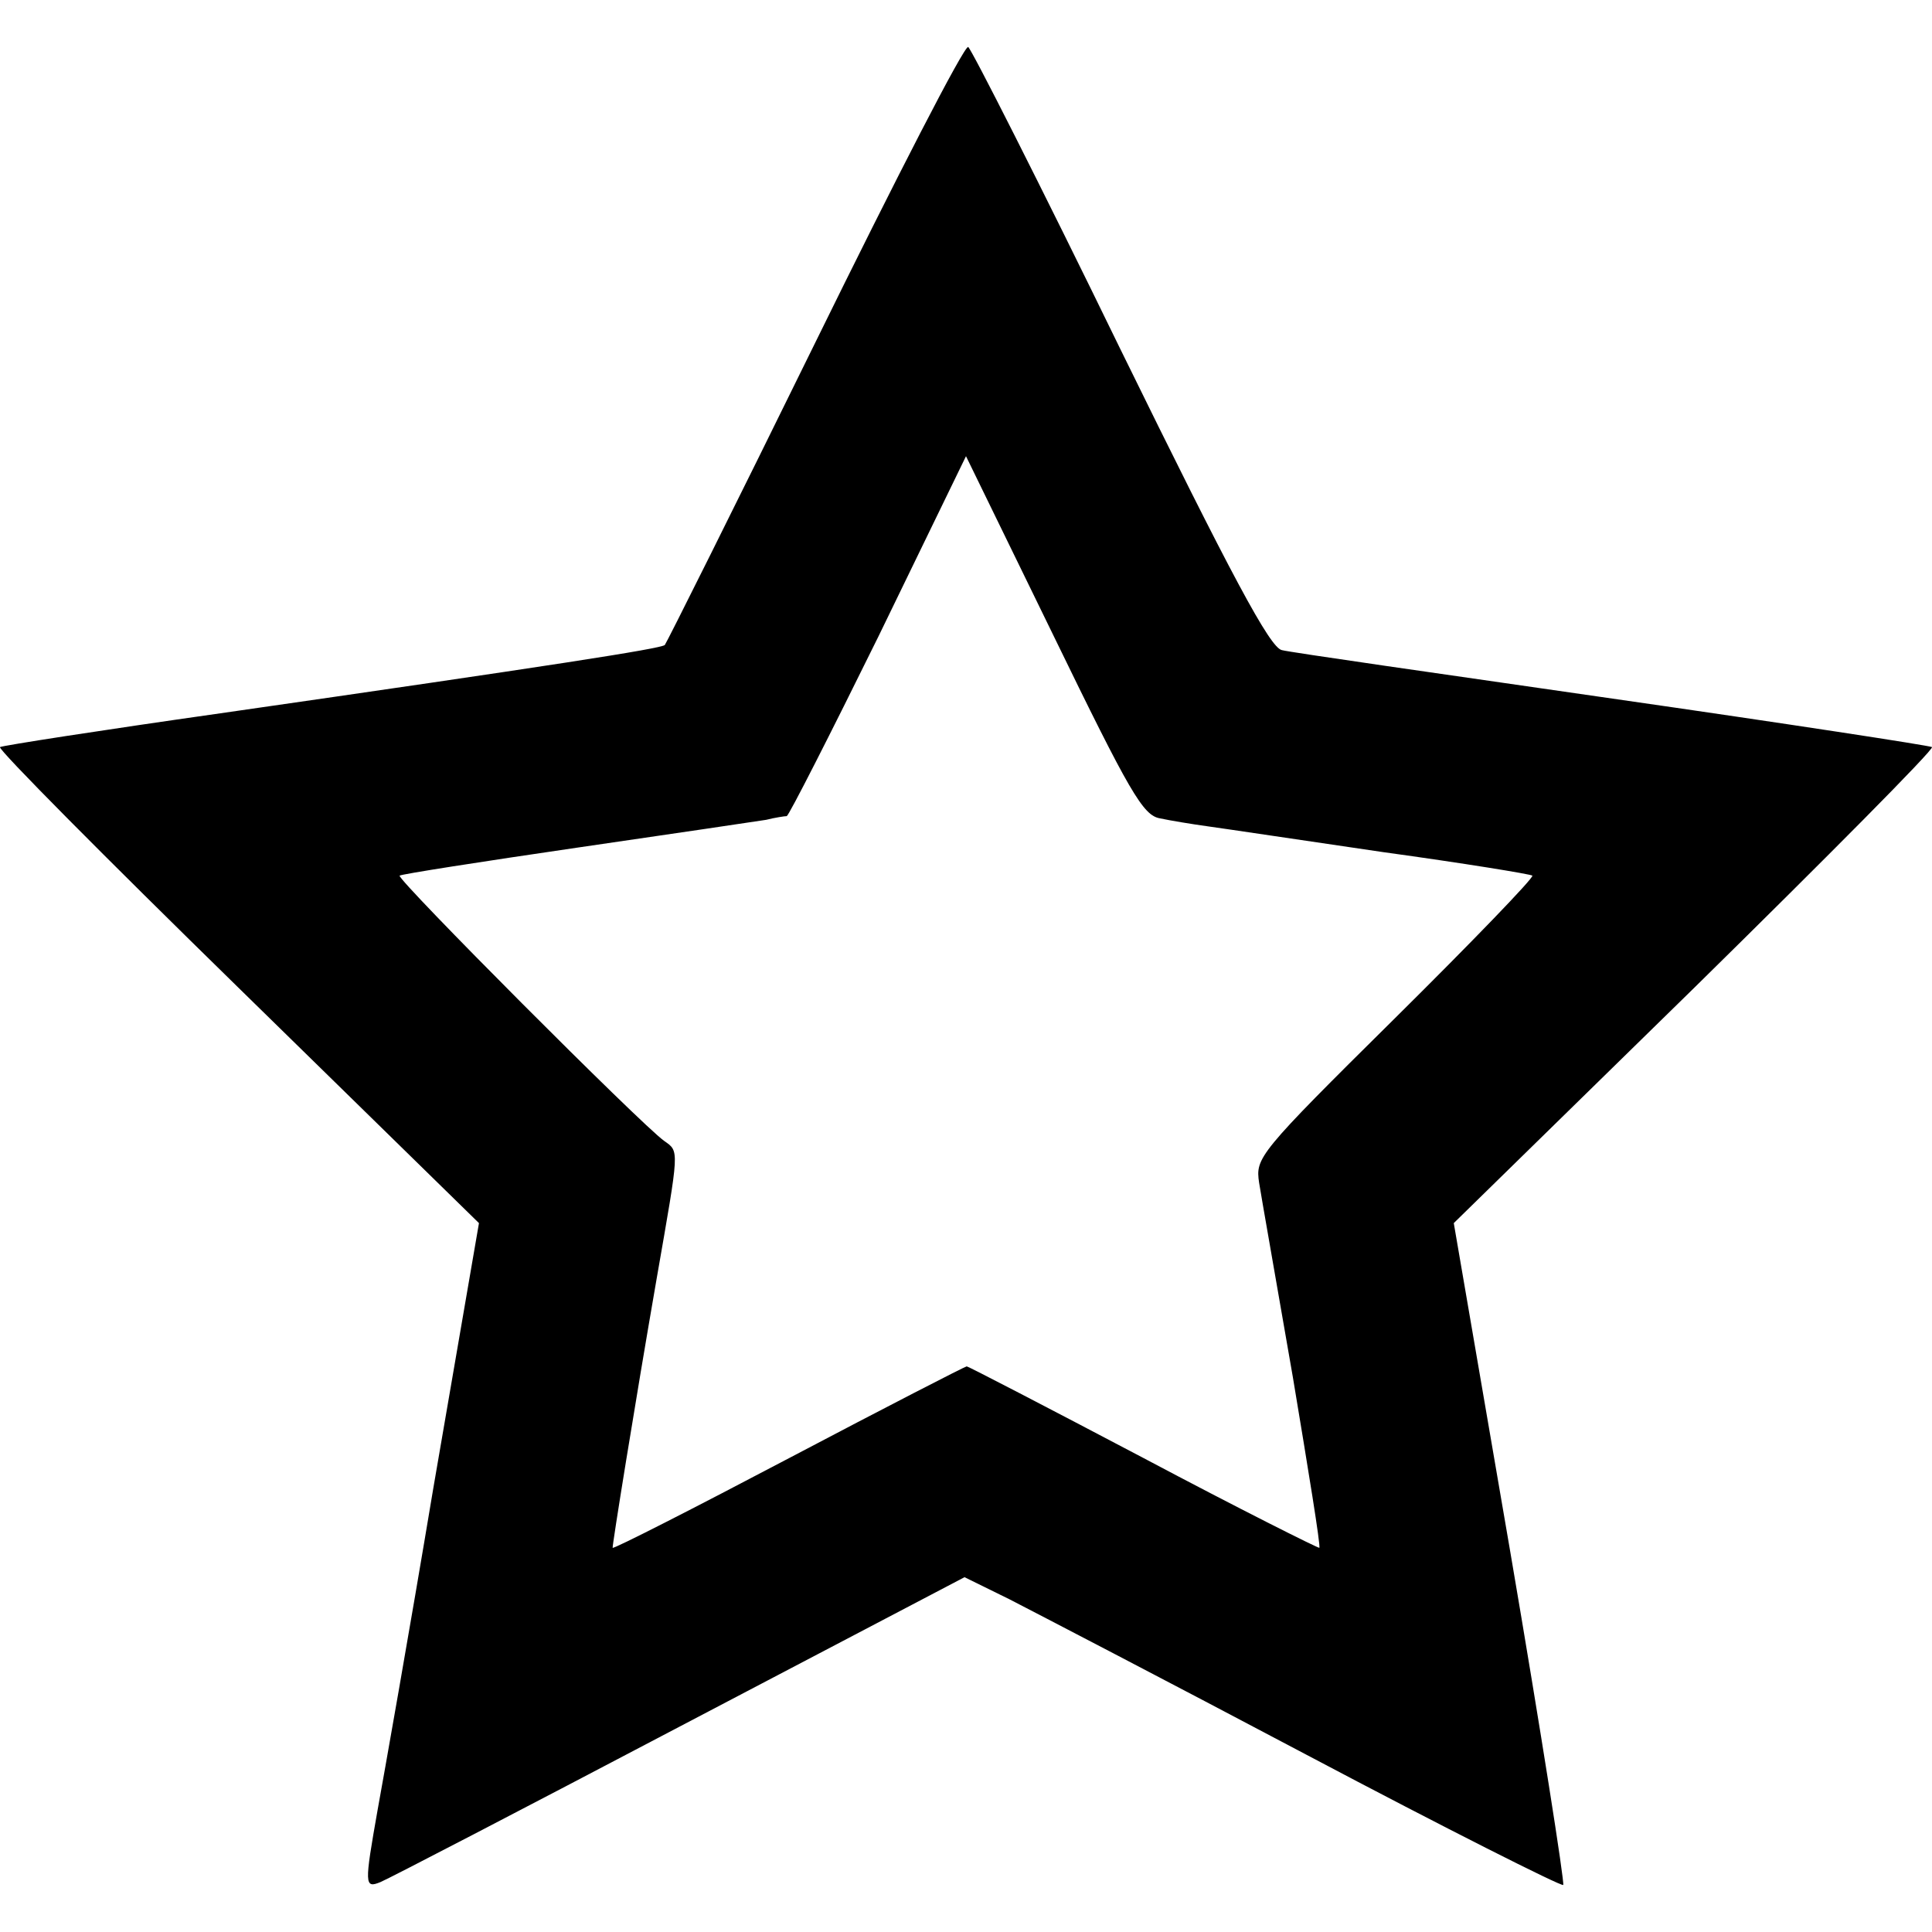 <?xml version="1.0" standalone="no"?>
<!DOCTYPE svg PUBLIC "-//W3C//DTD SVG 20010904//EN"
 "http://www.w3.org/TR/2001/REC-SVG-20010904/DTD/svg10.dtd">
<svg version="1.0" xmlns="http://www.w3.org/2000/svg"
 width="263pt" height="263pt" viewBox="0 0 263 263"
 preserveAspectRatio="xMidYMid meet">
<g transform="translate(0,263) scale(0.1,-0.1)"
fill="#000000" stroke="none">
<path d="M1110 2164 c-110 -224 -203 -410 -205 -412 -5 -5 -153 -28 -605 -93
-162 -23 -297 -44 -300 -46 -3 -3 143 -150 323 -326 l329 -322 -62 -360 c-33
-198 -68 -395 -76 -439 -18 -102 -18 -107 4 -98 10 4 193 99 406 211 l389 204
61 -30 c33 -17 216 -112 405 -212 189 -100 346 -179 349 -177 2 3 -30 207 -72
453 l-77 448 328 321 c180 177 326 324 323 327 -3 2 -198 32 -435 66 -236 34
-439 63 -450 66 -16 3 -68 100 -220 410 -109 224 -203 409 -207 411 -5 3 -98
-178 -208 -402z m469 -648 c14 -3 44 -8 66 -11 22 -3 129 -19 238 -35 109 -15
201 -30 203 -32 2 -3 -82 -90 -187 -194 -187 -185 -190 -190 -185 -224 3 -19
24 -138 46 -265 21 -126 38 -230 36 -232 -1 -1 -109 53 -239 122 -131 69 -239
125 -241 125 -2 0 -111 -56 -242 -125 -131 -69 -239 -124 -240 -122 -1 1 30
194 60 367 31 178 31 172 10 187 -31 22 -364 356 -360 361 2 2 111 19 241 38
130 19 246 36 258 38 12 3 25 5 28 5 3 1 59 111 125 245 l119 245 119 -244
c104 -214 122 -245 145 -249z"/>
</g>
</svg>
